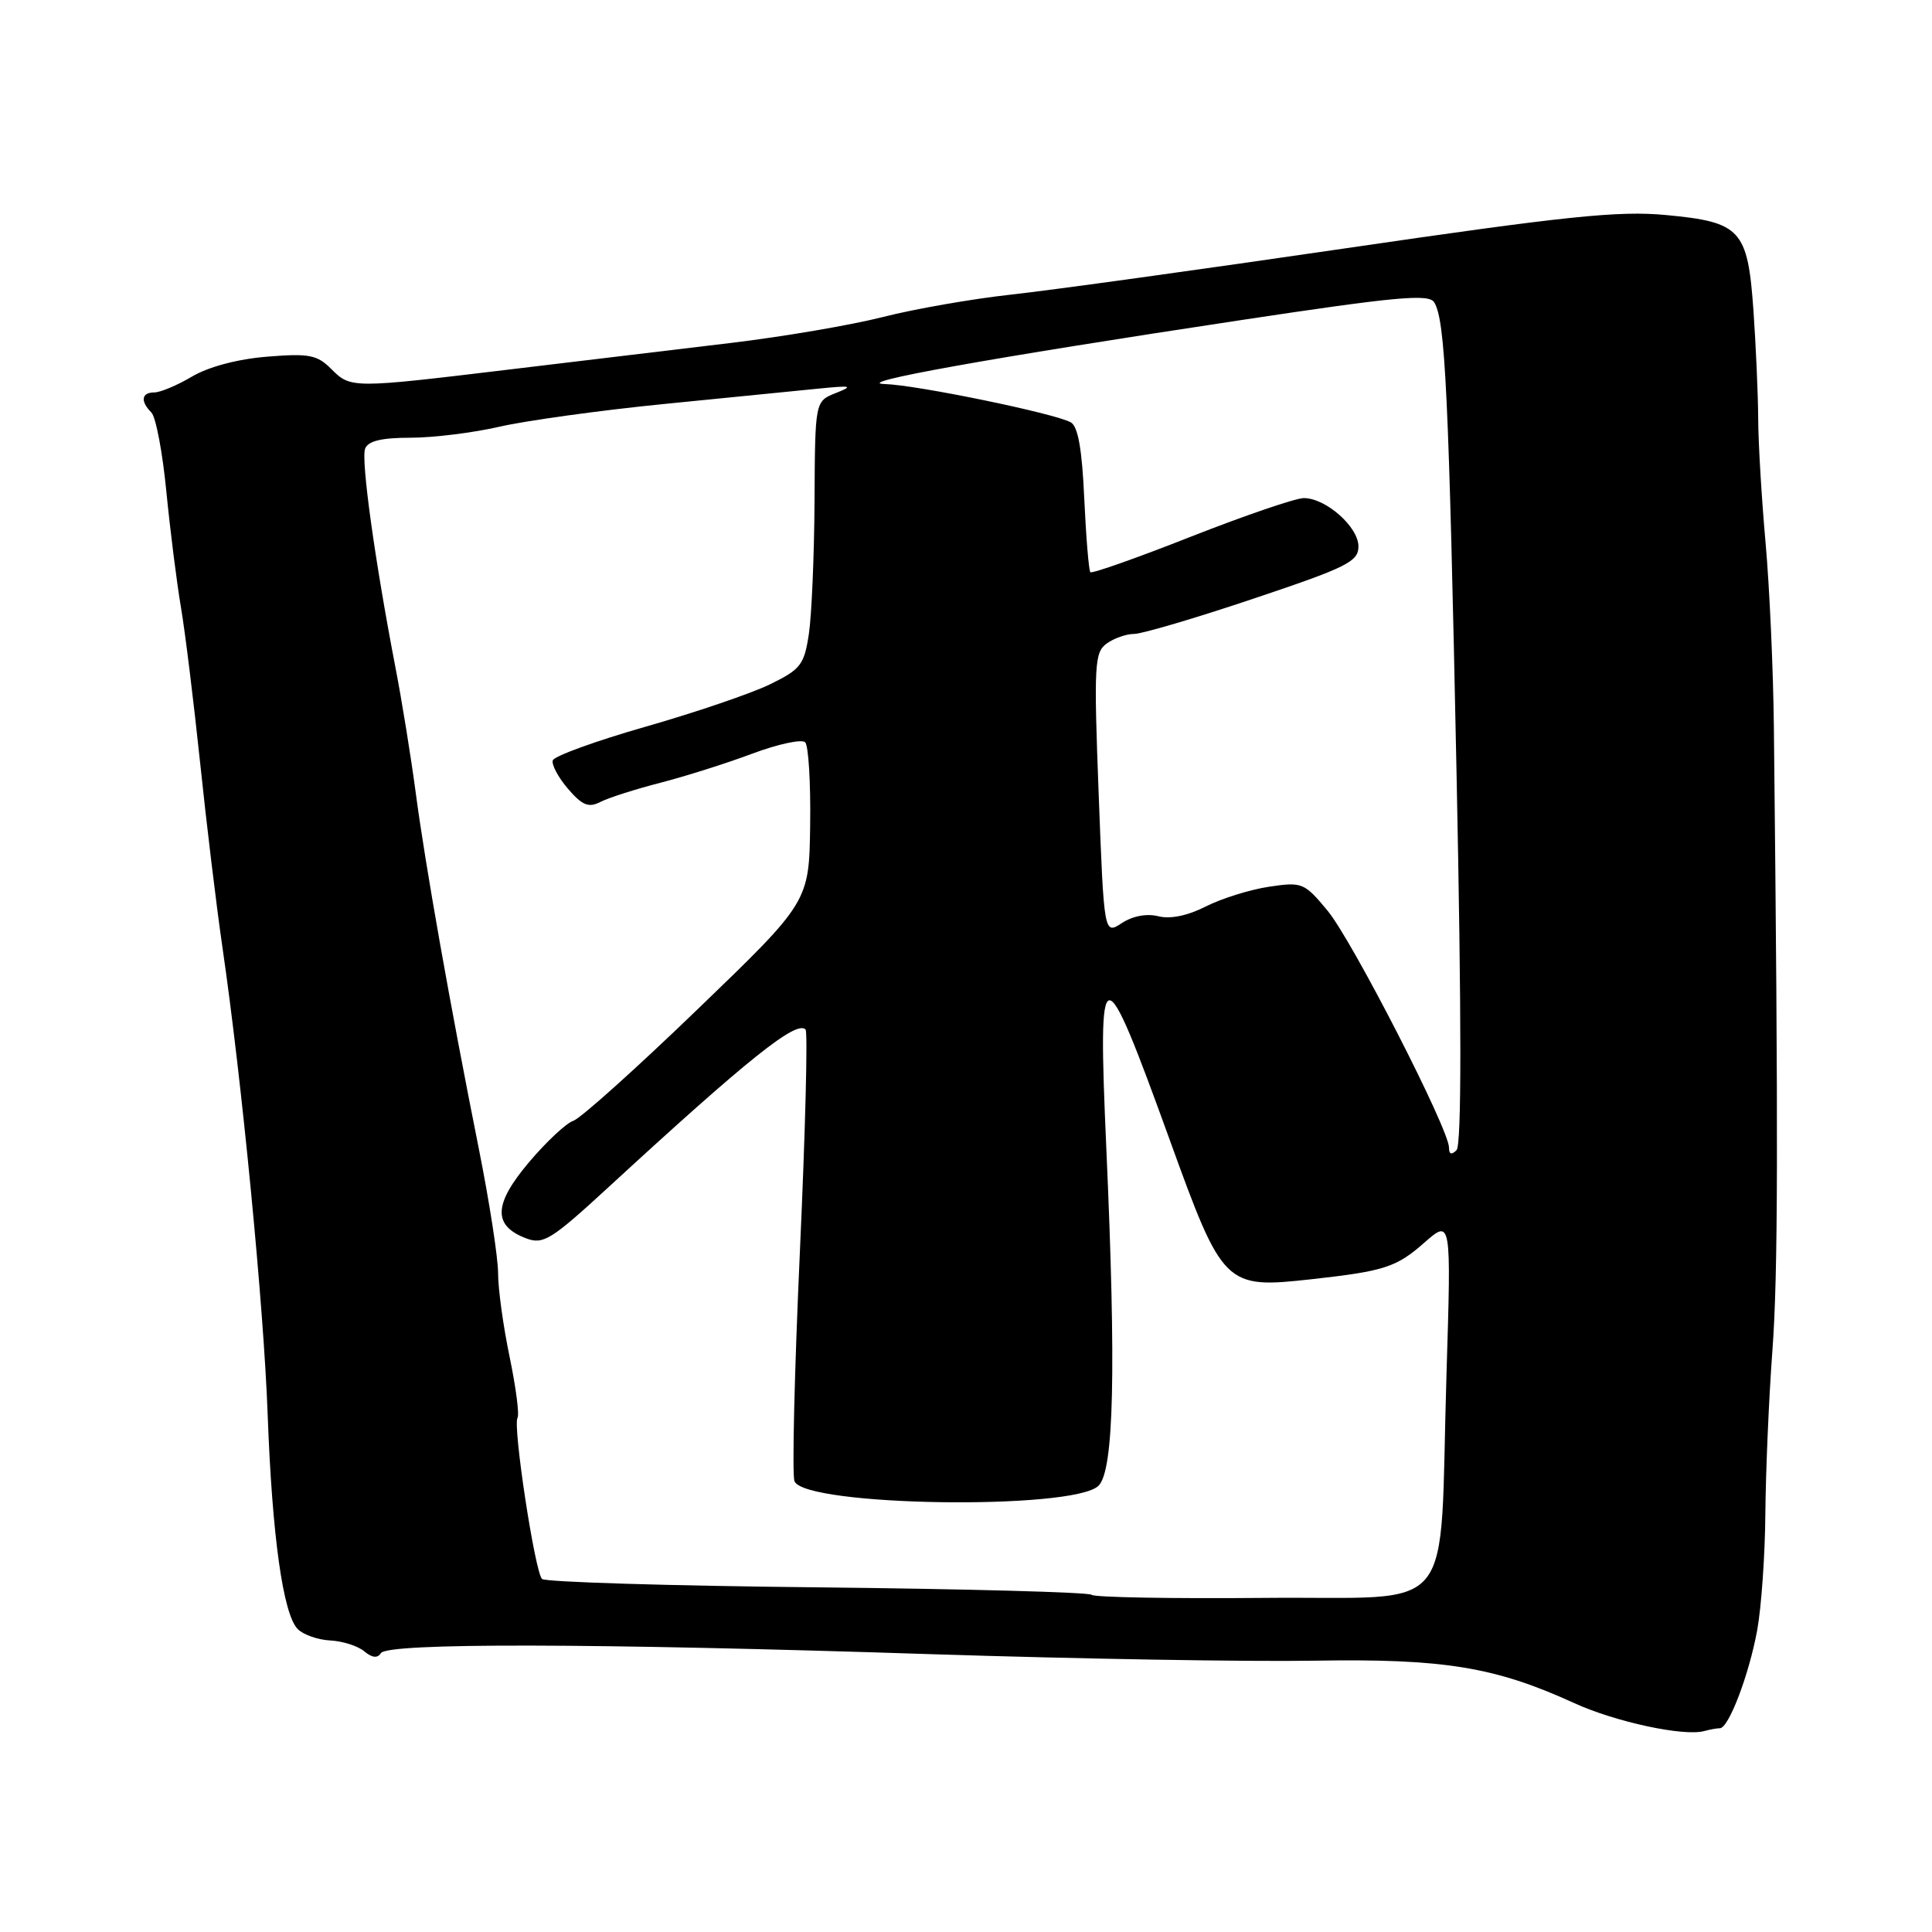 <?xml version="1.0" encoding="UTF-8" standalone="no"?>
<!DOCTYPE svg PUBLIC "-//W3C//DTD SVG 1.1//EN" "http://www.w3.org/Graphics/SVG/1.1/DTD/svg11.dtd" >
<svg xmlns="http://www.w3.org/2000/svg" xmlns:xlink="http://www.w3.org/1999/xlink" version="1.1" viewBox="0 0 256 256">
 <g >
 <path fill="currentColor"
d=" M 227.89 229.00 C 229.06 229.00 231.75 221.94 232.84 216.00 C 233.39 212.97 233.88 206.00 233.92 200.50 C 233.97 195.00 234.38 185.32 234.85 179.00 C 235.60 168.91 235.64 151.04 235.05 96.50 C 234.97 88.80 234.47 77.75 233.95 71.95 C 233.43 66.14 232.98 58.72 232.97 55.45 C 232.95 52.18 232.66 45.73 232.34 41.12 C 231.58 30.40 230.67 29.42 220.72 28.49 C 214.49 27.90 207.49 28.63 178.38 32.89 C 159.19 35.70 139.24 38.46 134.03 39.03 C 128.82 39.60 121.15 40.94 116.97 42.01 C 112.80 43.07 103.78 44.61 96.94 45.43 C 90.10 46.24 76.85 47.83 67.50 48.96 C 46.55 51.48 46.48 51.48 43.87 48.87 C 42.02 47.02 40.93 46.81 35.41 47.26 C 31.53 47.57 27.67 48.59 25.47 49.88 C 23.50 51.05 21.24 52.00 20.44 52.00 C 18.74 52.00 18.57 53.17 20.06 54.66 C 20.65 55.25 21.54 59.95 22.04 65.11 C 22.55 70.28 23.42 77.20 23.98 80.50 C 24.54 83.80 25.67 93.03 26.51 101.00 C 27.34 108.97 28.67 120.00 29.47 125.50 C 32.05 143.19 34.95 173.11 35.47 187.50 C 36.06 203.55 37.51 213.90 39.45 215.86 C 40.19 216.61 42.13 217.29 43.76 217.37 C 45.39 217.45 47.42 218.10 48.27 218.81 C 49.31 219.68 50.03 219.75 50.47 219.05 C 51.32 217.67 78.49 217.72 123.50 219.19 C 142.75 219.81 165.54 220.20 174.15 220.05 C 191.29 219.76 198.10 220.87 208.57 225.66 C 214.05 228.17 223.14 230.12 225.83 229.37 C 226.56 229.17 227.49 229.00 227.89 229.00 Z  M 144.65 211.32 C 144.31 210.98 127.95 210.54 108.30 210.33 C 88.64 210.13 72.23 209.63 71.82 209.22 C 70.87 208.27 67.93 188.92 68.57 187.88 C 68.84 187.46 68.36 183.82 67.53 179.81 C 66.69 175.79 66.00 170.81 66.00 168.73 C 66.00 166.66 64.85 159.24 63.45 152.23 C 59.64 133.18 56.34 114.54 55.08 105.00 C 54.46 100.33 53.26 92.90 52.41 88.50 C 49.65 74.17 47.82 60.92 48.38 59.45 C 48.77 58.43 50.56 58.00 54.41 58.00 C 57.41 58.00 62.72 57.34 66.19 56.54 C 69.66 55.74 79.47 54.38 88.00 53.53 C 96.53 52.69 105.75 51.77 108.50 51.49 C 112.84 51.06 113.14 51.13 110.75 52.08 C 108.00 53.17 108.00 53.17 107.93 66.33 C 107.89 73.58 107.55 81.53 107.18 84.00 C 106.56 88.10 106.10 88.69 102.00 90.69 C 99.53 91.89 92.12 94.41 85.55 96.29 C 78.97 98.17 73.44 100.18 73.25 100.75 C 73.06 101.31 73.97 103.01 75.26 104.52 C 77.17 106.73 77.99 107.06 79.56 106.26 C 80.63 105.71 84.20 104.57 87.50 103.72 C 90.80 102.87 96.28 101.14 99.69 99.86 C 103.09 98.59 106.24 97.91 106.69 98.36 C 107.13 98.80 107.43 103.74 107.35 109.34 C 107.21 119.50 107.21 119.50 92.44 133.73 C 84.32 141.56 76.91 148.21 75.97 148.51 C 75.04 148.81 72.38 151.29 70.07 154.03 C 65.39 159.58 65.29 162.40 69.70 164.08 C 71.99 164.95 73.02 164.31 80.67 157.27 C 99.18 140.24 105.51 135.18 106.74 136.41 C 107.05 136.72 106.71 149.96 105.99 165.84 C 105.27 181.72 104.94 195.40 105.27 196.26 C 106.55 199.61 142.29 200.14 145.57 196.86 C 147.60 194.82 147.91 181.63 146.59 152.09 C 145.45 126.25 145.99 126.18 154.98 151.00 C 162.03 170.49 162.32 170.77 173.73 169.51 C 183.41 168.44 185.02 167.93 188.72 164.67 C 192.30 161.53 192.30 161.53 191.67 182.02 C 190.66 214.97 193.50 211.48 167.53 211.73 C 155.29 211.84 144.99 211.66 144.65 211.32 Z  M 192.00 152.06 C 192.00 149.63 179.15 124.56 175.90 120.66 C 172.82 116.95 172.54 116.84 168.13 117.50 C 165.61 117.88 161.85 119.06 159.78 120.11 C 157.39 121.33 155.08 121.81 153.49 121.41 C 151.96 121.02 150.08 121.37 148.64 122.32 C 146.29 123.85 146.29 123.85 145.58 105.21 C 144.93 88.10 145.02 86.46 146.63 85.28 C 147.59 84.58 149.23 84.00 150.27 84.00 C 151.31 84.00 158.43 81.90 166.08 79.33 C 178.49 75.17 180.00 74.42 180.00 72.40 C 180.00 69.82 175.69 66.00 172.76 66.00 C 171.68 66.00 164.96 68.30 157.83 71.10 C 150.71 73.91 144.70 76.03 144.48 75.82 C 144.27 75.60 143.91 71.22 143.67 66.08 C 143.38 59.52 142.84 56.49 141.88 55.96 C 139.73 54.77 121.46 51.01 117.27 50.89 C 112.65 50.76 131.02 47.46 164.34 42.43 C 185.05 39.30 189.33 38.91 190.04 40.06 C 191.51 42.44 191.97 52.12 193.00 102.45 C 193.67 135.10 193.67 151.73 193.00 152.40 C 192.33 153.07 192.00 152.96 192.00 152.06 Z "/>
</g>
</svg>